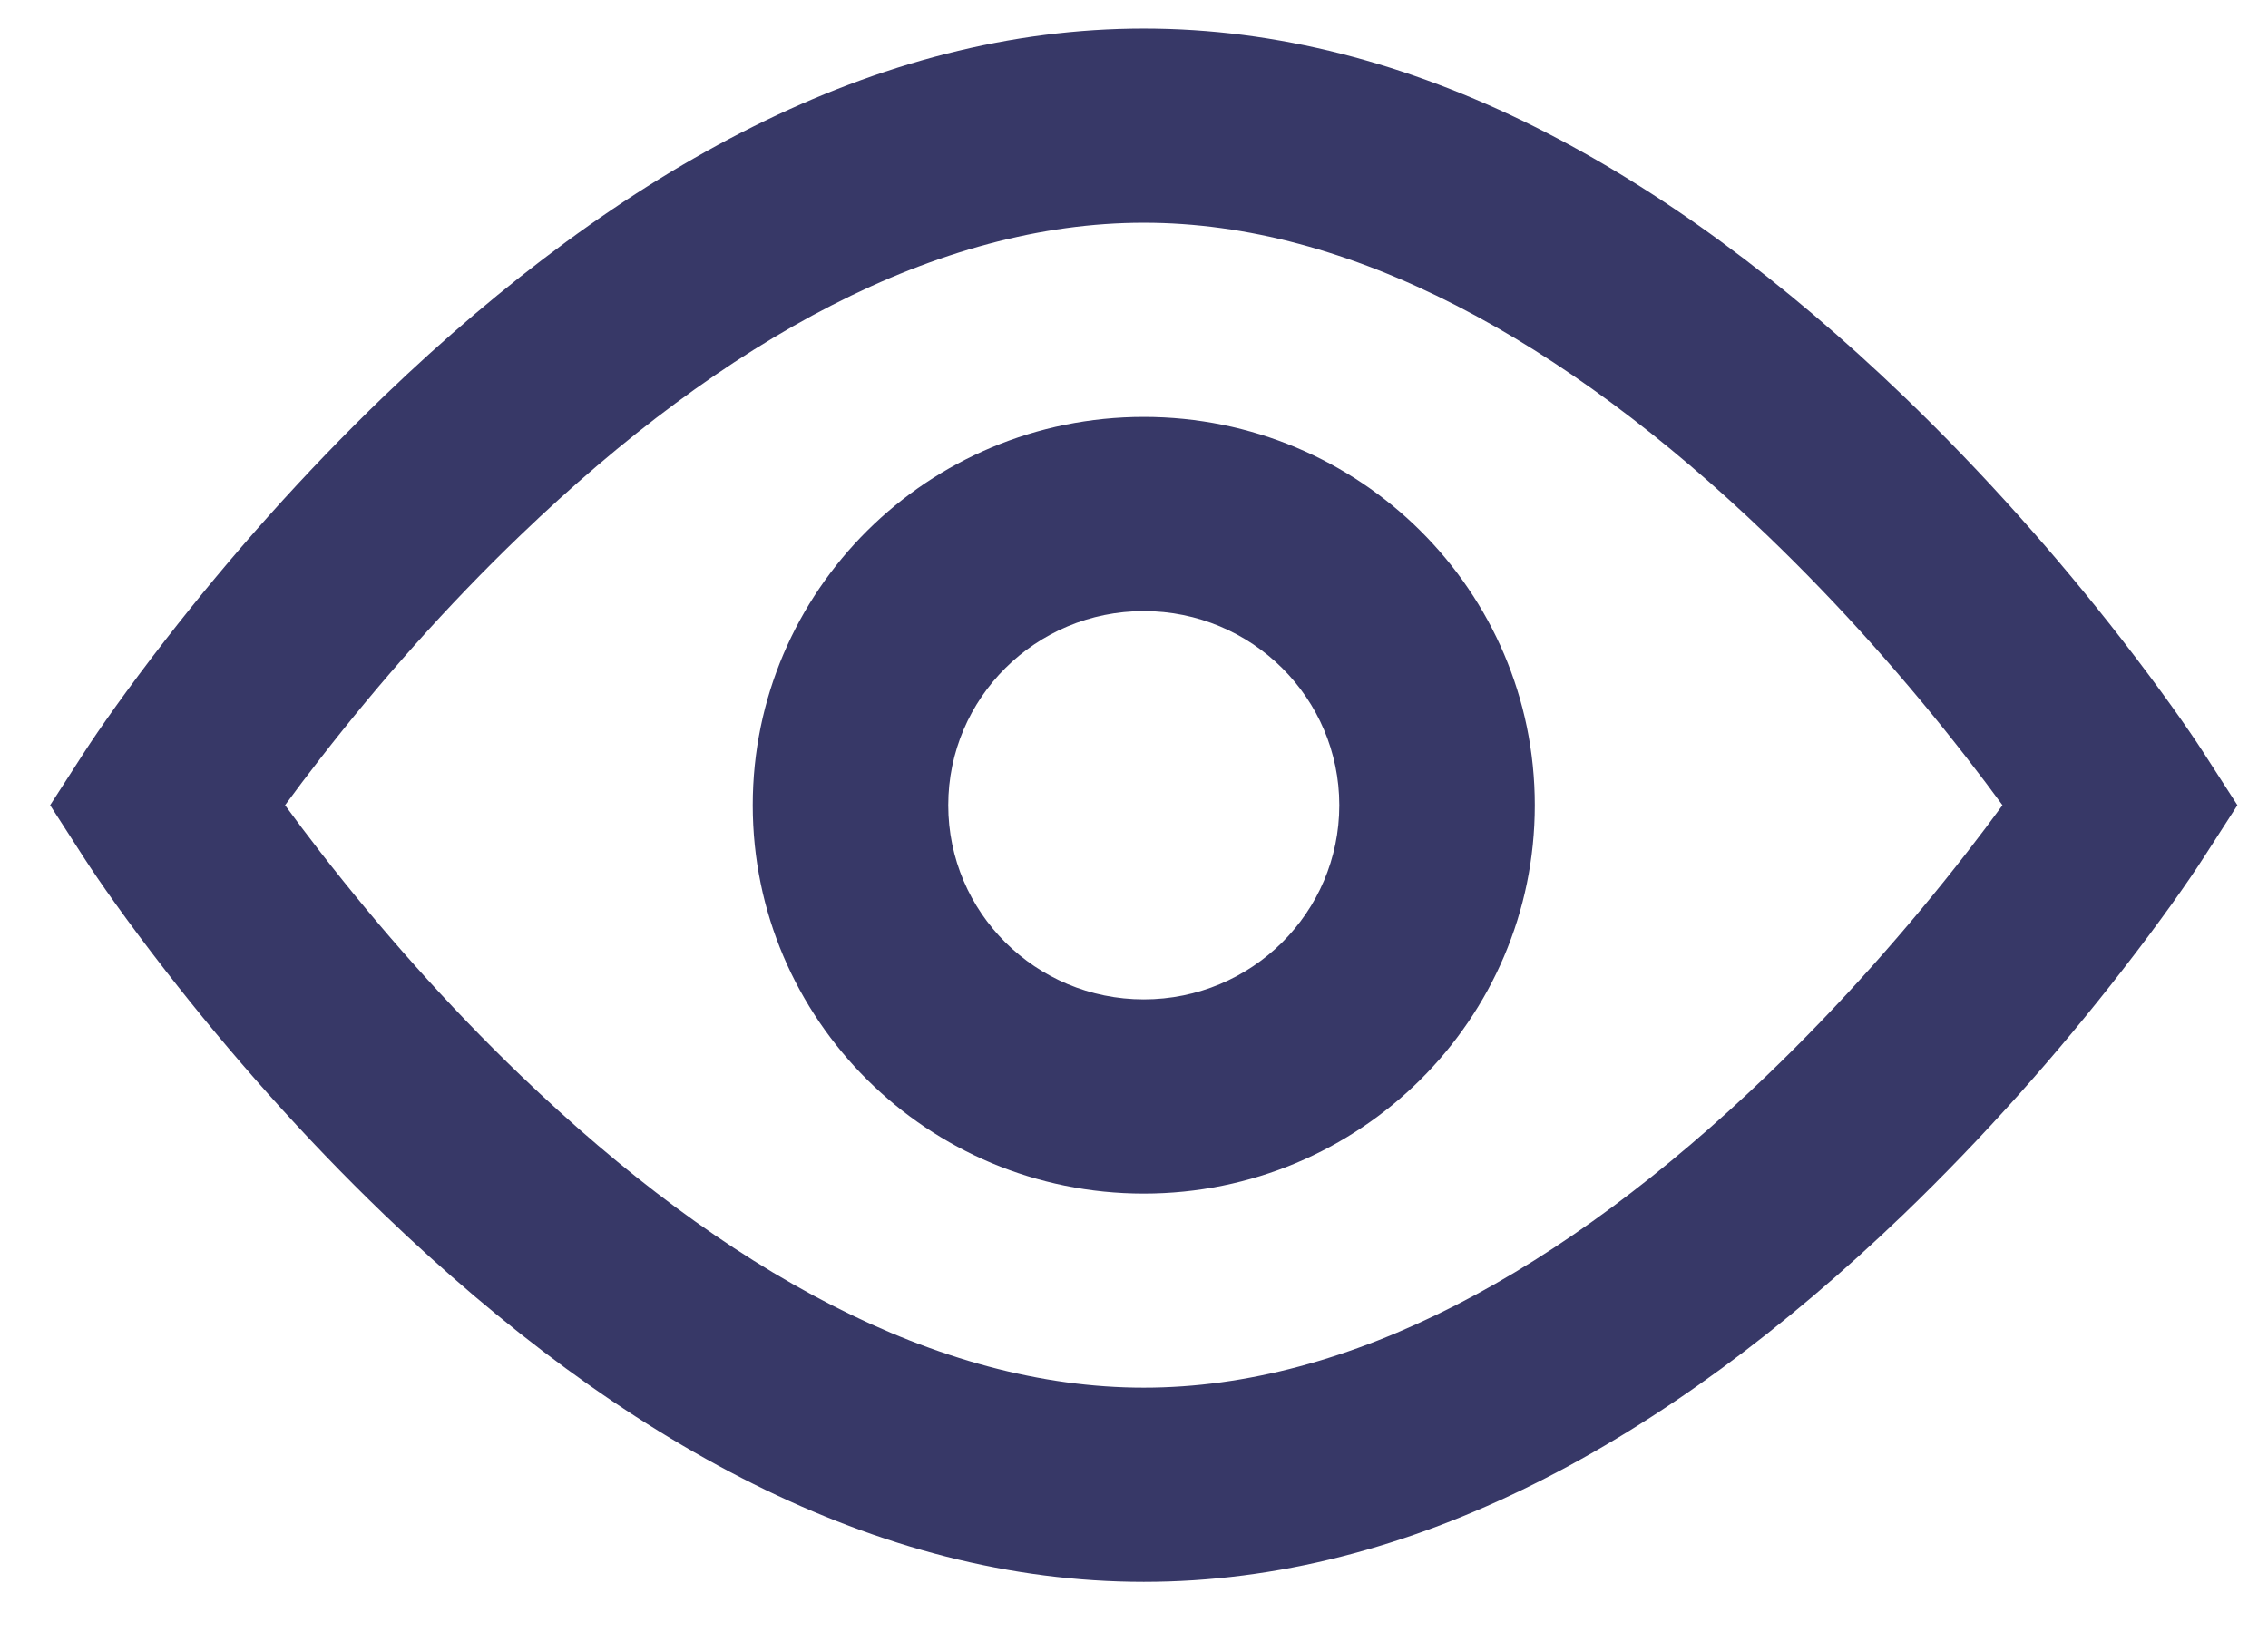 <svg width="29" height="21" viewBox="0 0 29 21" xmlns="http://www.w3.org/2000/svg">
<path fill-rule="evenodd" clip-rule="evenodd" d="M14.625 0.365C18.034 0.365 21.294 2.141 24.333 5.059C25.369 6.055 26.307 7.117 27.133 8.18C27.631 8.822 27.984 9.327 28.178 9.627L28.609 10.296L28.178 10.965C27.984 11.266 27.631 11.771 27.133 12.412C26.307 13.475 25.369 14.538 24.333 15.534C21.294 18.451 18.034 20.227 14.625 20.227C11.216 20.227 7.955 18.451 4.917 15.534C3.881 14.538 2.943 13.475 2.117 12.412C1.619 11.771 1.266 11.266 1.072 10.965L0.641 10.296L1.072 9.627C1.266 9.327 1.619 8.822 2.117 8.18C2.943 7.117 3.881 6.055 4.917 5.059C7.955 2.141 11.216 0.365 14.625 0.365ZM25.153 9.697C24.397 8.723 23.538 7.749 22.595 6.844C19.978 4.331 17.256 2.848 14.625 2.848C11.994 2.848 9.272 4.331 6.655 6.844C5.712 7.749 4.853 8.723 4.097 9.697C3.934 9.907 3.783 10.107 3.645 10.296C3.783 10.485 3.934 10.686 4.097 10.896C4.853 11.869 5.712 12.843 6.655 13.749C9.272 16.262 11.994 17.744 14.625 17.744C17.256 17.744 19.978 16.262 22.595 13.749C23.538 12.843 24.397 11.869 25.153 10.896C25.316 10.686 25.467 10.485 25.605 10.296C25.467 10.107 25.316 9.907 25.153 9.697ZM9.625 10.296C9.625 13.039 11.864 15.262 14.625 15.262C17.386 15.262 19.625 13.039 19.625 10.296C19.625 7.554 17.386 5.331 14.625 5.331C11.864 5.331 9.625 7.554 9.625 10.296ZM17.125 10.296C17.125 11.668 16.006 12.779 14.625 12.779C13.244 12.779 12.125 11.668 12.125 10.296C12.125 8.925 13.244 7.814 14.625 7.814C16.006 7.814 17.125 8.925 17.125 10.296Z" fill="#373867"/>
</svg>
